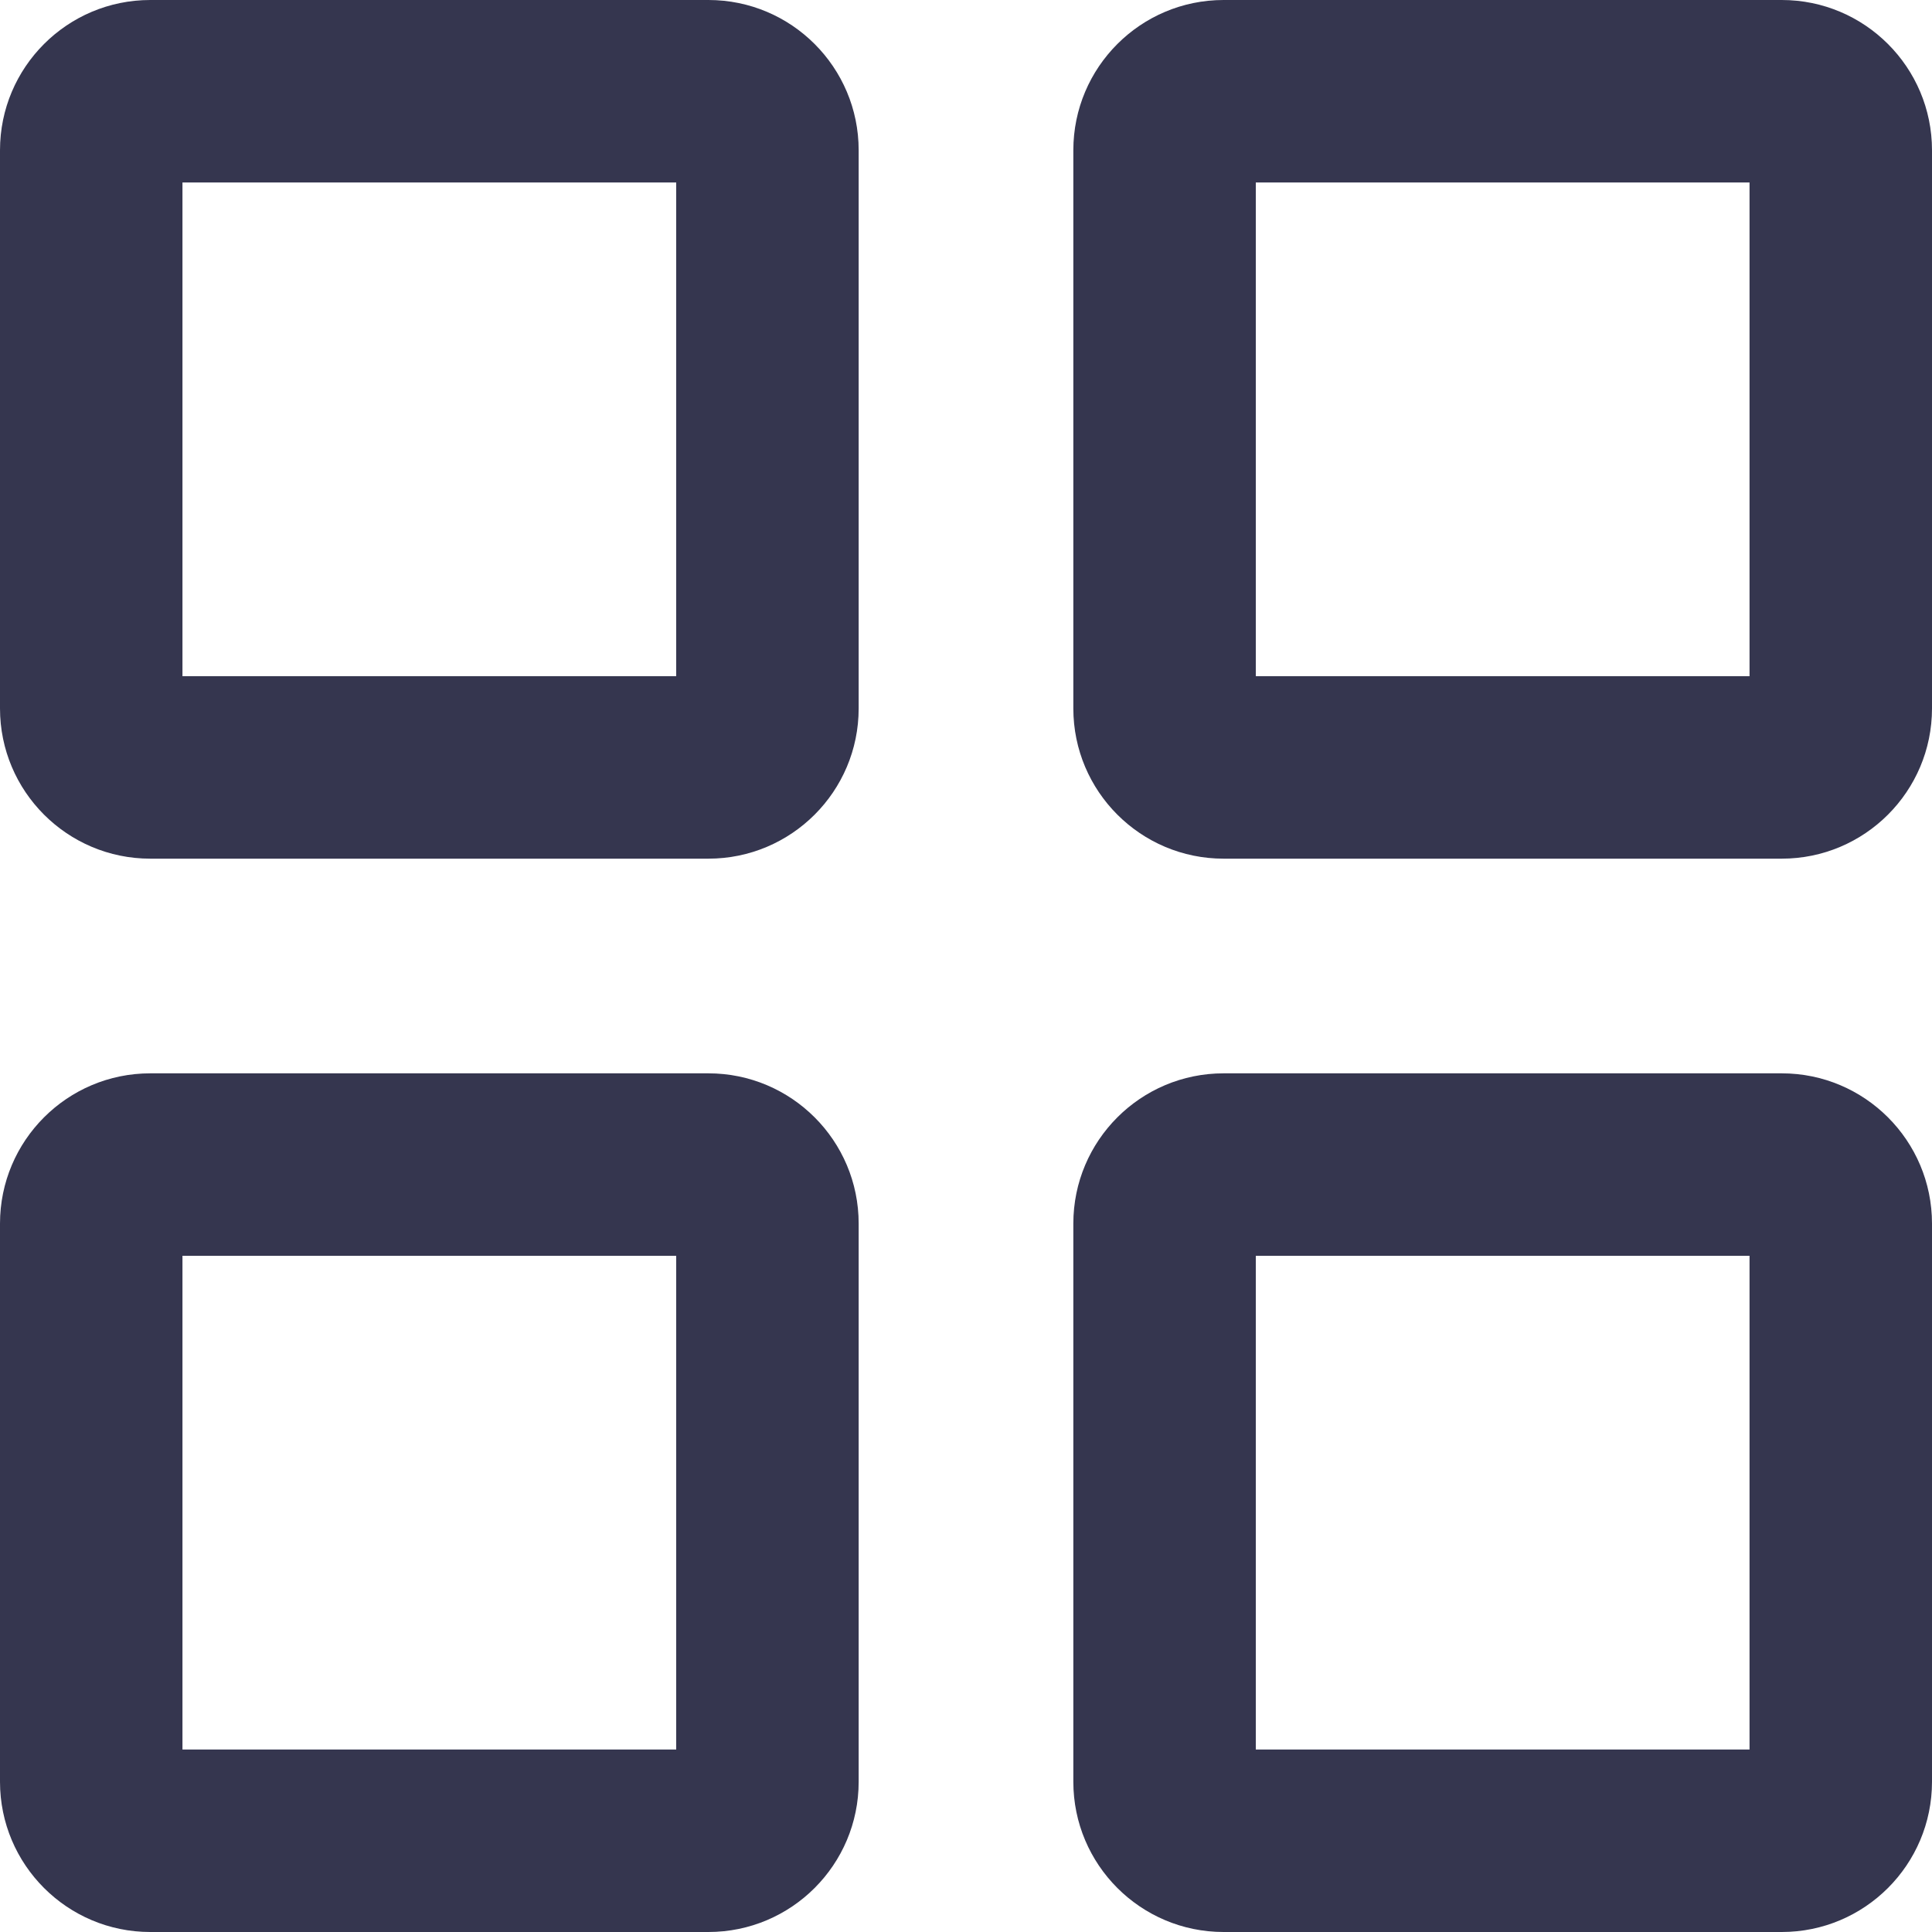 <svg width="18" height="18" viewBox="0 0 18 18" fill="none" xmlns="http://www.w3.org/2000/svg">
<path fill-rule="evenodd" clip-rule="evenodd" d="M1.7 1.7V6.3H6.3V1.7H1.7ZM1.4 0C0.627 0 0 0.627 0 1.4V6.6C0 7.373 0.627 8 1.4 8H6.6C7.373 8 8 7.373 8 6.6V1.4C8 0.627 7.373 0 6.6 0H1.4Z" fill="#35364F"/>
<path fill-rule="evenodd" clip-rule="evenodd" d="M11.7 1.7V6.3H16.3V1.7H11.7ZM11.4 0C10.627 0 10 0.627 10 1.4V6.6C10 7.373 10.627 8 11.4 8H16.6C17.373 8 18 7.373 18 6.6V1.4C18 0.627 17.373 0 16.6 0H11.4Z" fill="#35364F"/>
<path fill-rule="evenodd" clip-rule="evenodd" d="M1.7 11.7V16.3H6.3V11.7H1.7ZM1.4 10C0.627 10 0 10.627 0 11.4V16.6C0 17.373 0.627 18 1.4 18H6.6C7.373 18 8 17.373 8 16.6V11.4C8 10.627 7.373 10 6.6 10H1.4Z" fill="#35364F"/>
<path fill-rule="evenodd" clip-rule="evenodd" d="M11.7 11.7V16.3H16.3V11.7H11.7ZM11.4 10C10.627 10 10 10.627 10 11.4V16.6C10 17.373 10.627 18 11.4 18H16.6C17.373 18 18 17.373 18 16.6V11.4C18 10.627 17.373 10 16.6 10H11.4Z" fill="#35364F"/>
</svg>